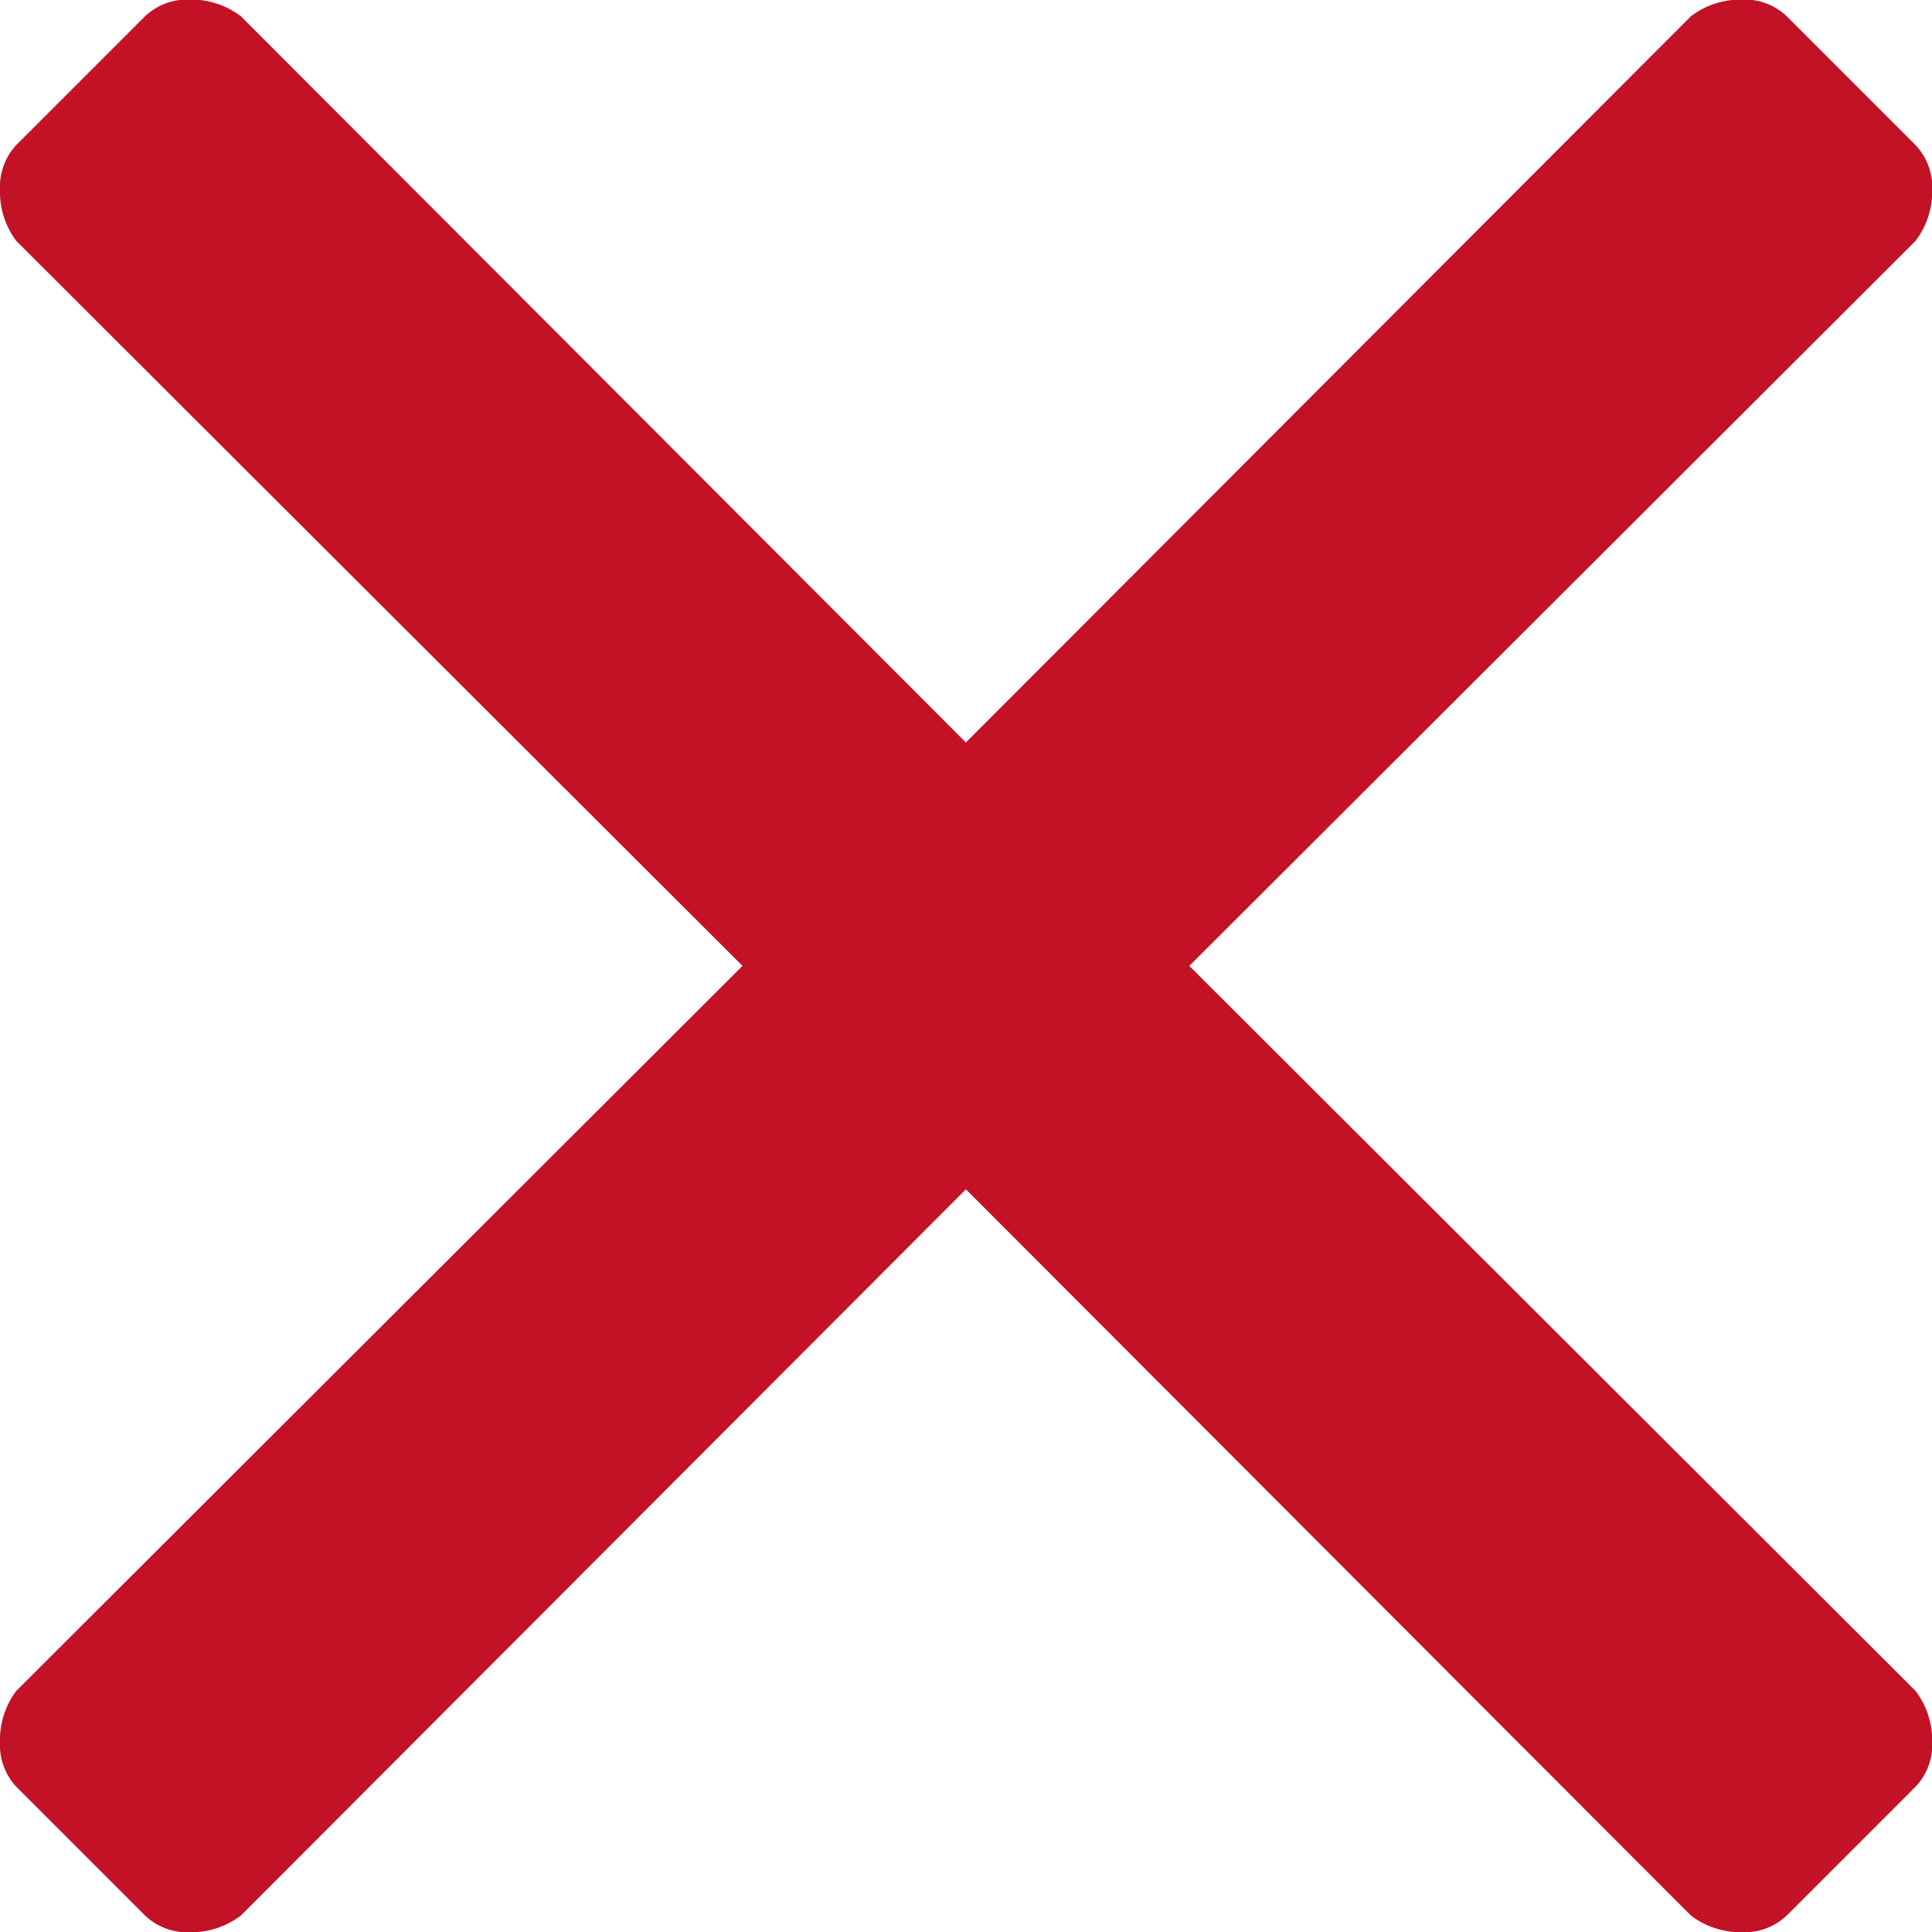 <svg xmlns="http://www.w3.org/2000/svg" width="9.461" height="9.461" viewBox="0 0 9.461 9.461">
  <path id="Path_1027" data-name="Path 1027" d="M6.344-5.25,9.9-1.7a.4.4,0,0,1,.082.246A.3.3,0,0,1,9.9-1.23L9.27-.6a.3.3,0,0,1-.219.082A.4.4,0,0,1,8.8-.6L5.25-4.156,1.7-.6a.4.4,0,0,1-.246.082A.3.3,0,0,1,1.23-.6L.6-1.23A.3.3,0,0,1,.52-1.449.4.4,0,0,1,.6-1.7L4.156-5.25.6-8.8A.4.4,0,0,1,.52-9.051.3.3,0,0,1,.6-9.27L1.23-9.9a.3.3,0,0,1,.219-.082A.4.4,0,0,1,1.7-9.9L5.25-6.344,8.8-9.9a.4.4,0,0,1,.246-.082A.3.3,0,0,1,9.27-9.9L9.9-9.27a.3.3,0,0,1,.082.219A.4.4,0,0,1,9.9-8.8Z" transform="translate(-0.52 9.98)" fill="#c31126"/>
</svg>
